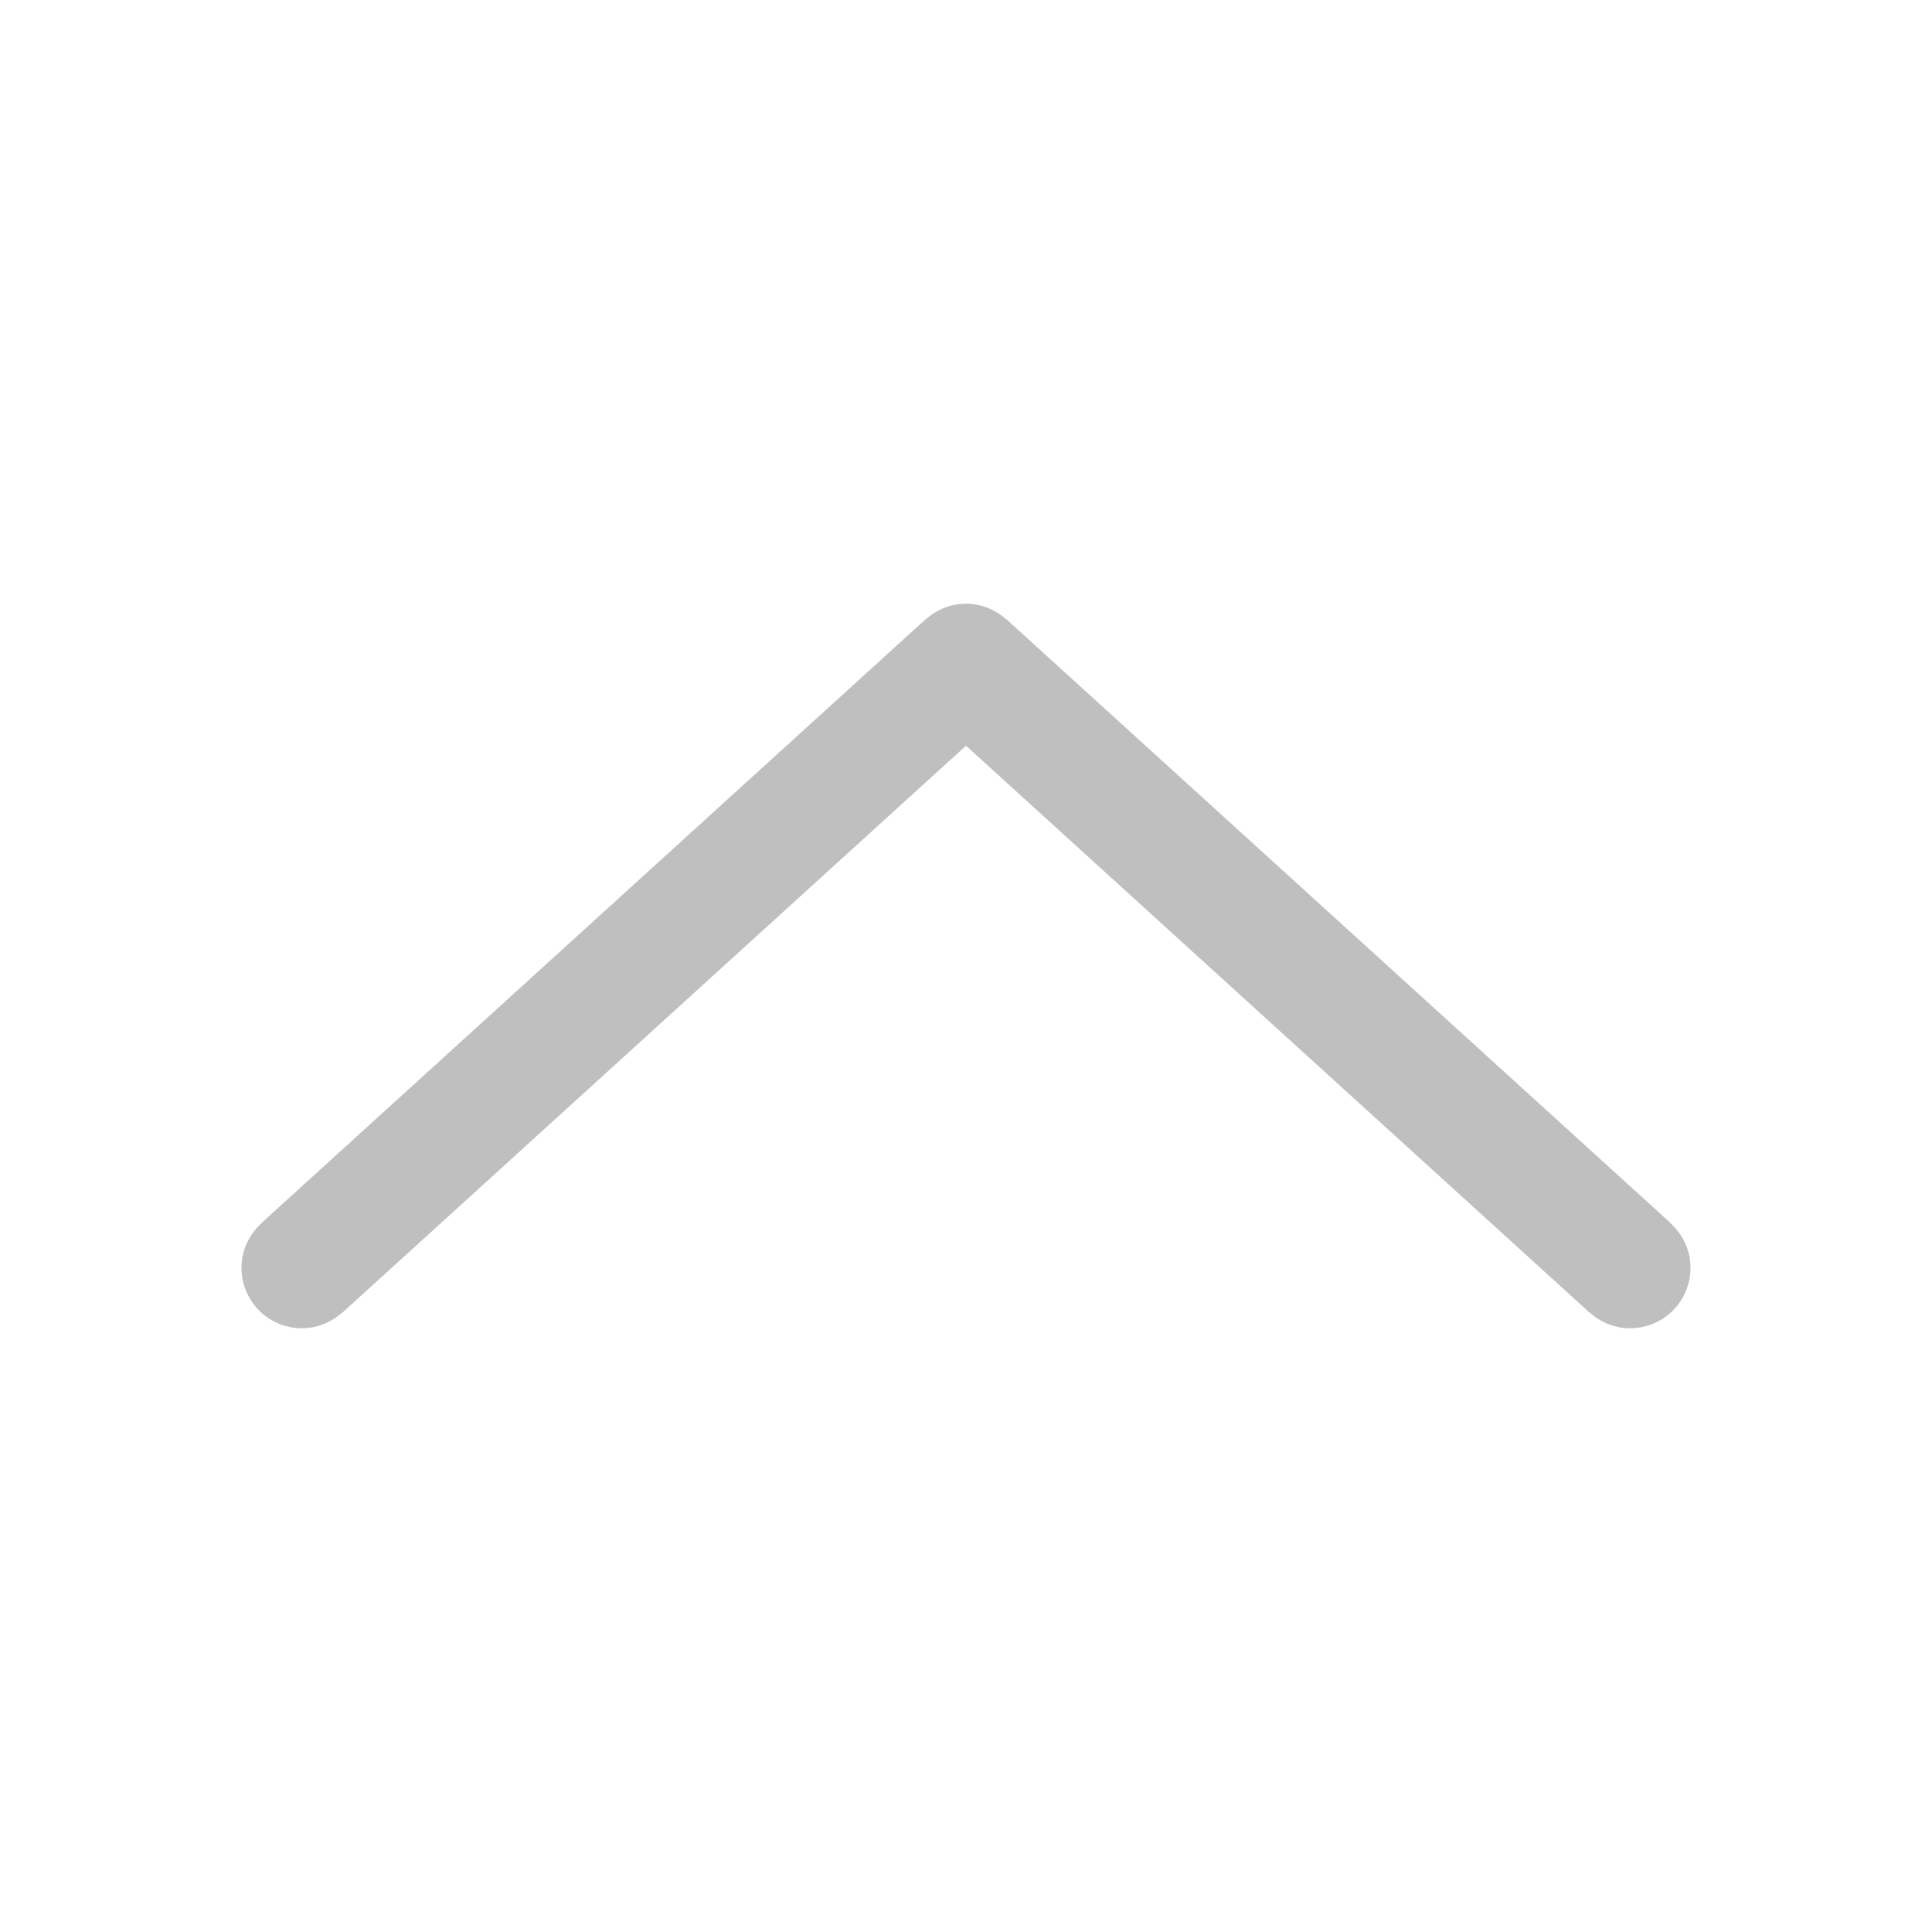 <svg t="1672314369640" class="icon" viewBox="0 0 1024 1024" version="1.1" xmlns="http://www.w3.org/2000/svg" p-id="2771" width="128" height="128"><path d="M512 320c-8.288 0-15.776 3.232-21.456 8.4l-0.064-0.08-352 320 0.08 0.08C132.112 654.256 128 662.608 128 672a32 32 0 0 0 32 32c8.288 0 15.76-3.232 21.456-8.4l0.08 0.08L512 395.248 842.464 695.68l0.08-0.08A31.776 31.776 0 0 0 864 704a32 32 0 0 0 32-32c0-9.376-4.112-17.744-10.544-23.6l0.08-0.08-352-320-0.08 0.08c-5.68-5.168-13.168-8.4-21.456-8.4z" p-id="2772" fill="#bfbfbf"></path></svg>
